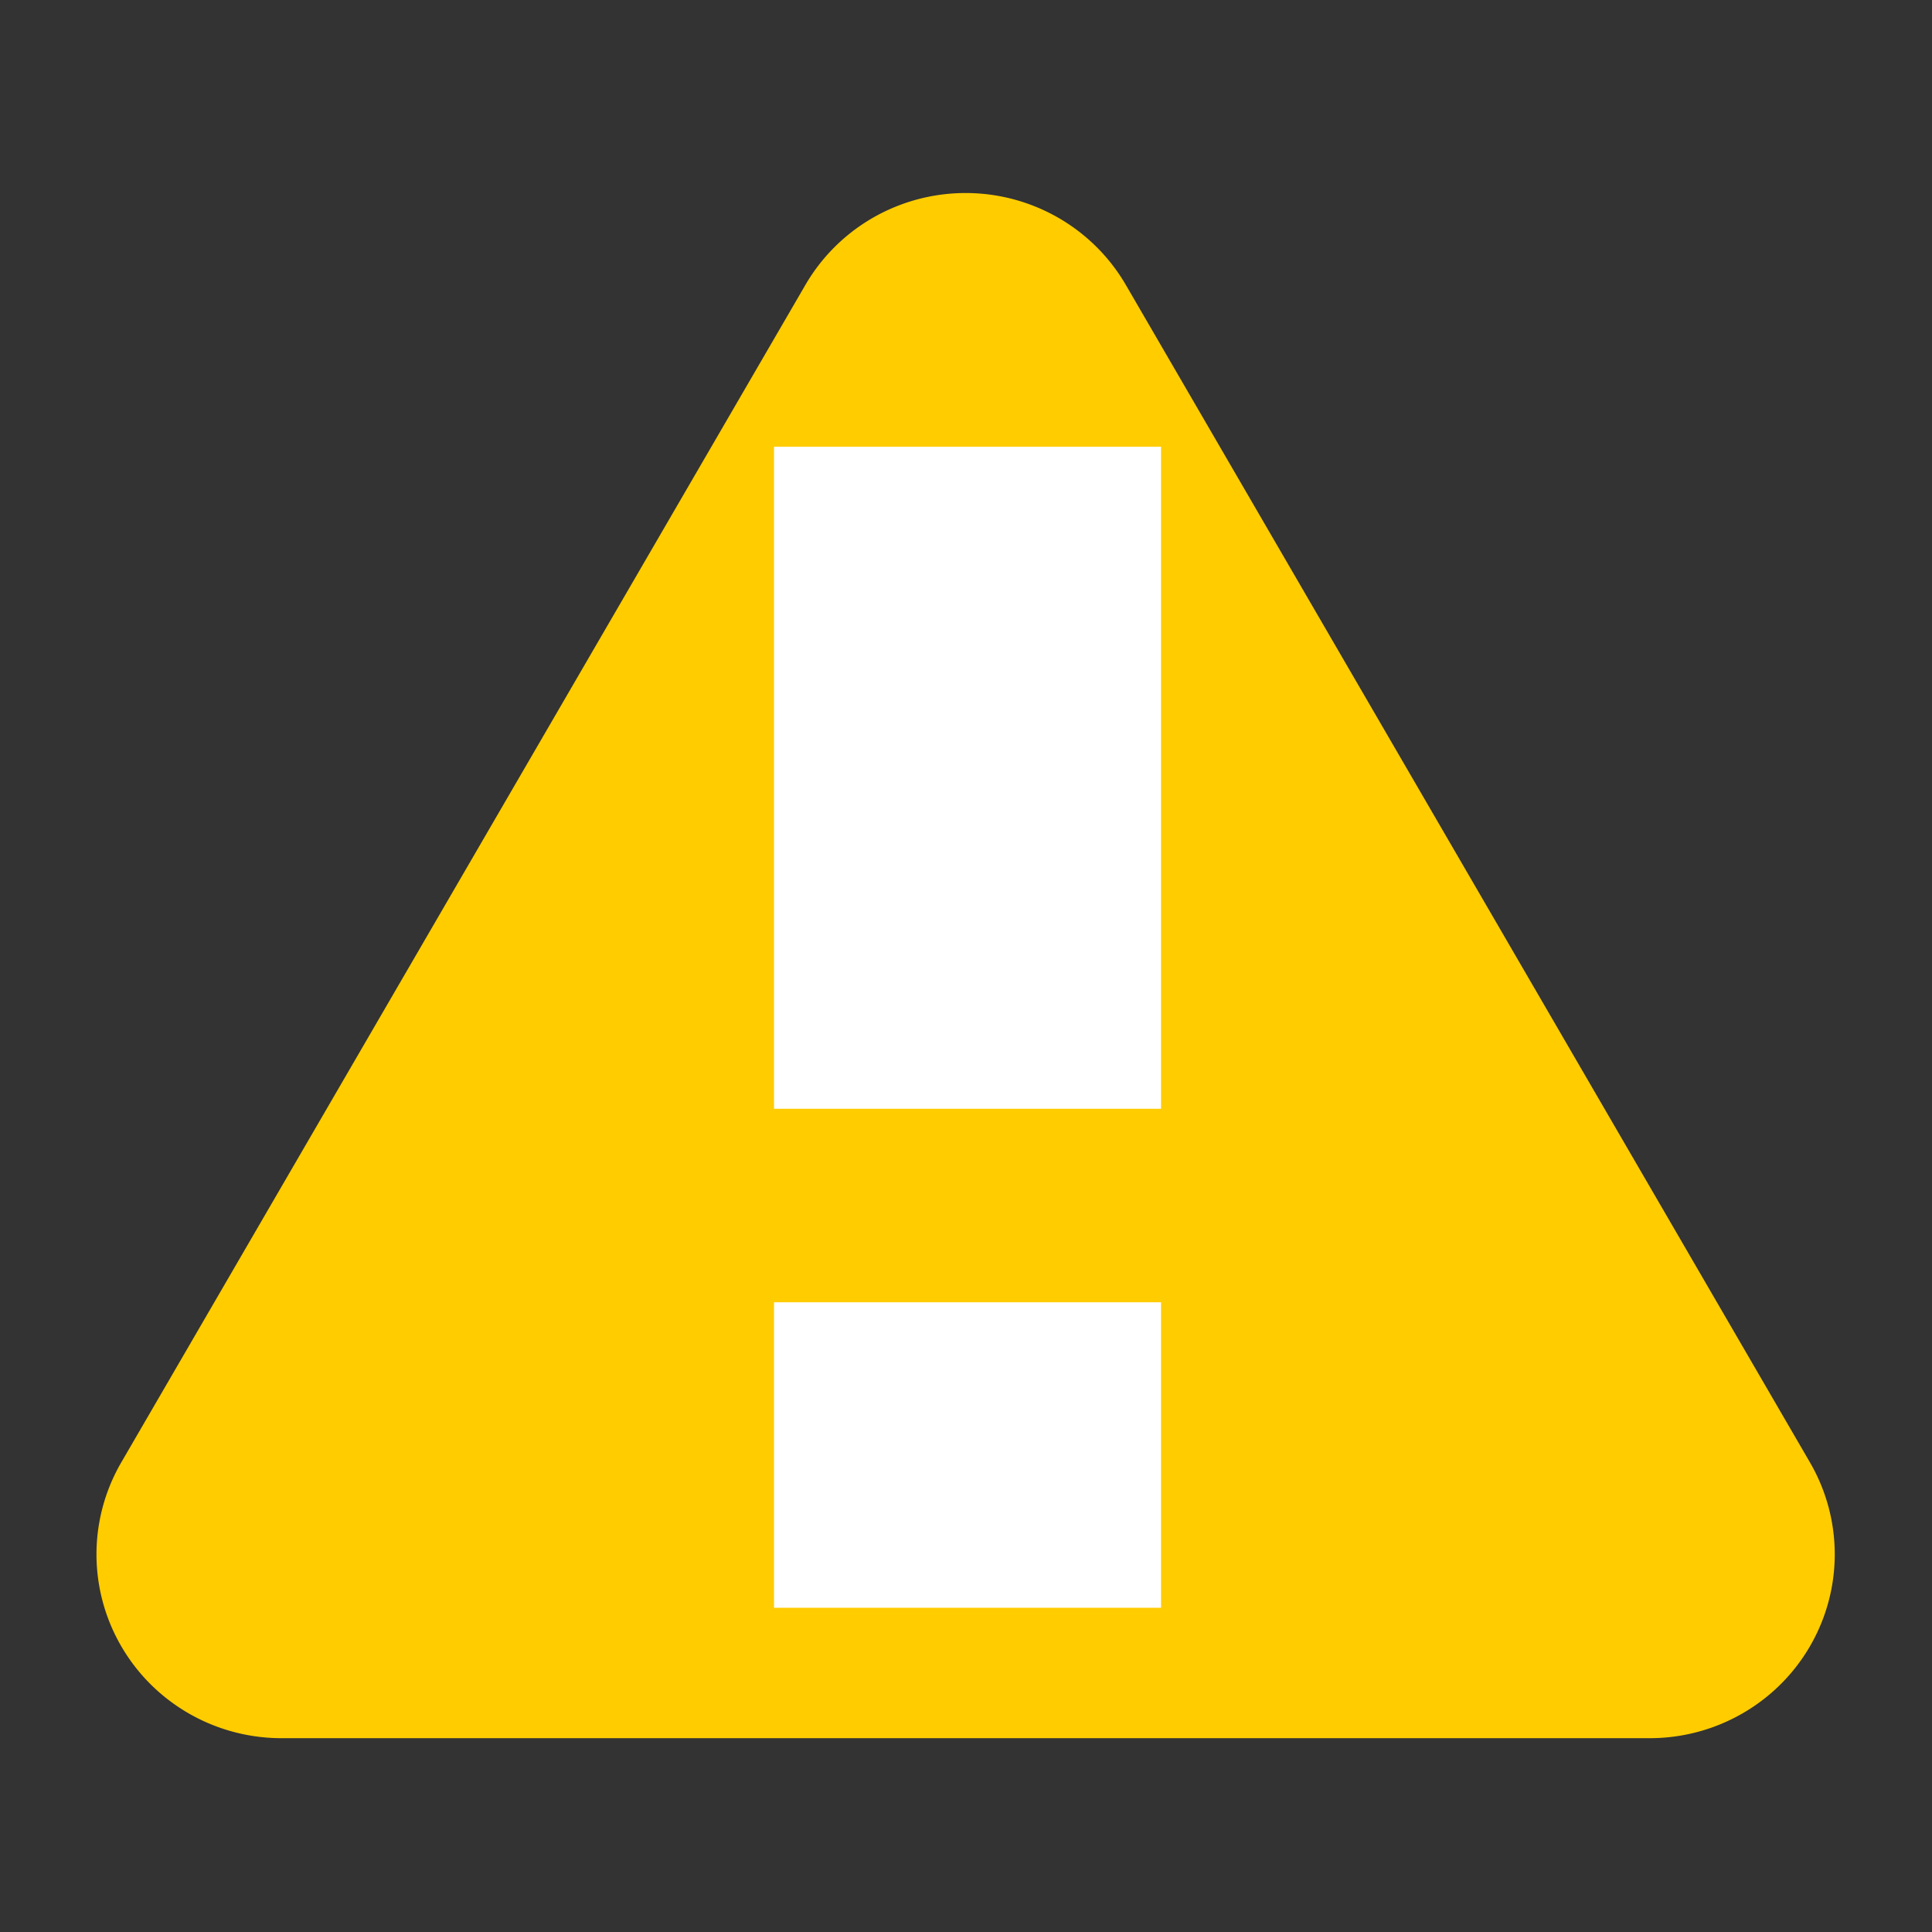 <?xml version="1.0" encoding="UTF-8" standalone="no"?>
<svg
   xmlns:dc="http://purl.org/dc/elements/1.1/"
   xmlns:cc="http://creativecommons.org/ns#"
   xmlns:rdf="http://www.w3.org/1999/02/22-rdf-syntax-ns#"
   xmlns:svg="http://www.w3.org/2000/svg"
   xmlns="http://www.w3.org/2000/svg"
   xmlns:sodipodi="http://sodipodi.sourceforge.net/DTD/sodipodi-0.dtd"
   xmlns:inkscape="http://www.inkscape.org/namespaces/inkscape"
   sodipodi:docname="warning.svg"
   inkscape:version="1.0 (4035a4fb49, 2020-05-01)"
   id="svg1449"
   version="1.1"
   viewBox="0 0 26.458 26.458"
   height="100"
   width="100">
  <rect x="0" y="0" width="26.458" height="26.458" fill="#333333" stroke="none"/>
  <defs
     id="defs1443">
    <inkscape:path-effect
       hide_knots="false"
       only_selected="false"
       apply_with_radius="true"
       apply_no_radius="true"
       use_knot_distance="true"
       flexible="false"
       chamfer_steps="1"
       radius="15"
       mode="F"
       method="arc"
       unit="px"
       satellites_param="F,0,0,1,0,3.969,0,1 @ F,0,0,1,0,3.969,0,1 @ F,0,0,1,0,3.969,0,1"
       lpeversion="1"
       is_visible="true"
       id="path-effect2014"
       effect="fillet_chamfer" />
  </defs>
  <sodipodi:namedview
     inkscape:window-maximized="0"
     inkscape:window-y="38"
     inkscape:window-x="146"
     inkscape:window-height="997"
     inkscape:window-width="1481"
     units="px"
     showgrid="false"
     inkscape:document-rotation="0"
     inkscape:current-layer="layer1"
     inkscape:document-units="mm"
     inkscape:cy="63.563274"
     inkscape:cx="42.744529"
     inkscape:zoom="3.959798"
     inkscape:pageshadow="2"
     inkscape:pageopacity="0.0"
     borderopacity="1.0"
     bordercolor="#666666"
     pagecolor="#ffffff"
     id="base" />
  <g
     id="layer1"
     inkscape:groupmode="layer"
     inkscape:label="Ebene 1">
    <path
       inkscape:path-effect="#path-effect2014"
       transform="matrix(1.106,0,0,1.099,-1.303,-2.47)"
       inkscape:transform-center-y="-3.947624"
       d="m 15.119,5.799 8.47,14.671 a 2.291,2.291 120 0 1 -1.984,3.437 l -16.94,-1e-6 A 2.291,2.291 60 0 1 2.68,20.47 L 11.15,5.799 a 2.291,2.291 1.5352345e-6 0 1 3.969,1e-7 z"
       inkscape:randomized="0"
       inkscape:rounded="0"
       inkscape:flatsided="true"
       sodipodi:arg2="-0.52359878"
       sodipodi:arg1="-1.5707963"
       sodipodi:r2="7.1815472"
       sodipodi:r1="14.363095"
       sodipodi:cy="16.725445"
       sodipodi:cx="13.134673"
       sodipodi:sides="3"
       id="path2012"
       style="opacity:0.999;fill:#ffcc00;stroke-width:1.465"
       sodipodi:type="star" />
    <path
       transform="scale(0.265)"
       d="M 40 23.086 L 40 57.299 L 60 57.299 L 60 23.086 L 40 23.086 z M 40 67.299 L 40 83.086 L 60 83.086 L 60 67.299 L 40 67.299 z "
       style="opacity:0.999;fill:#ffffff;stroke-width:7.416"
       id="rect2016" />
  </g>
</svg>
